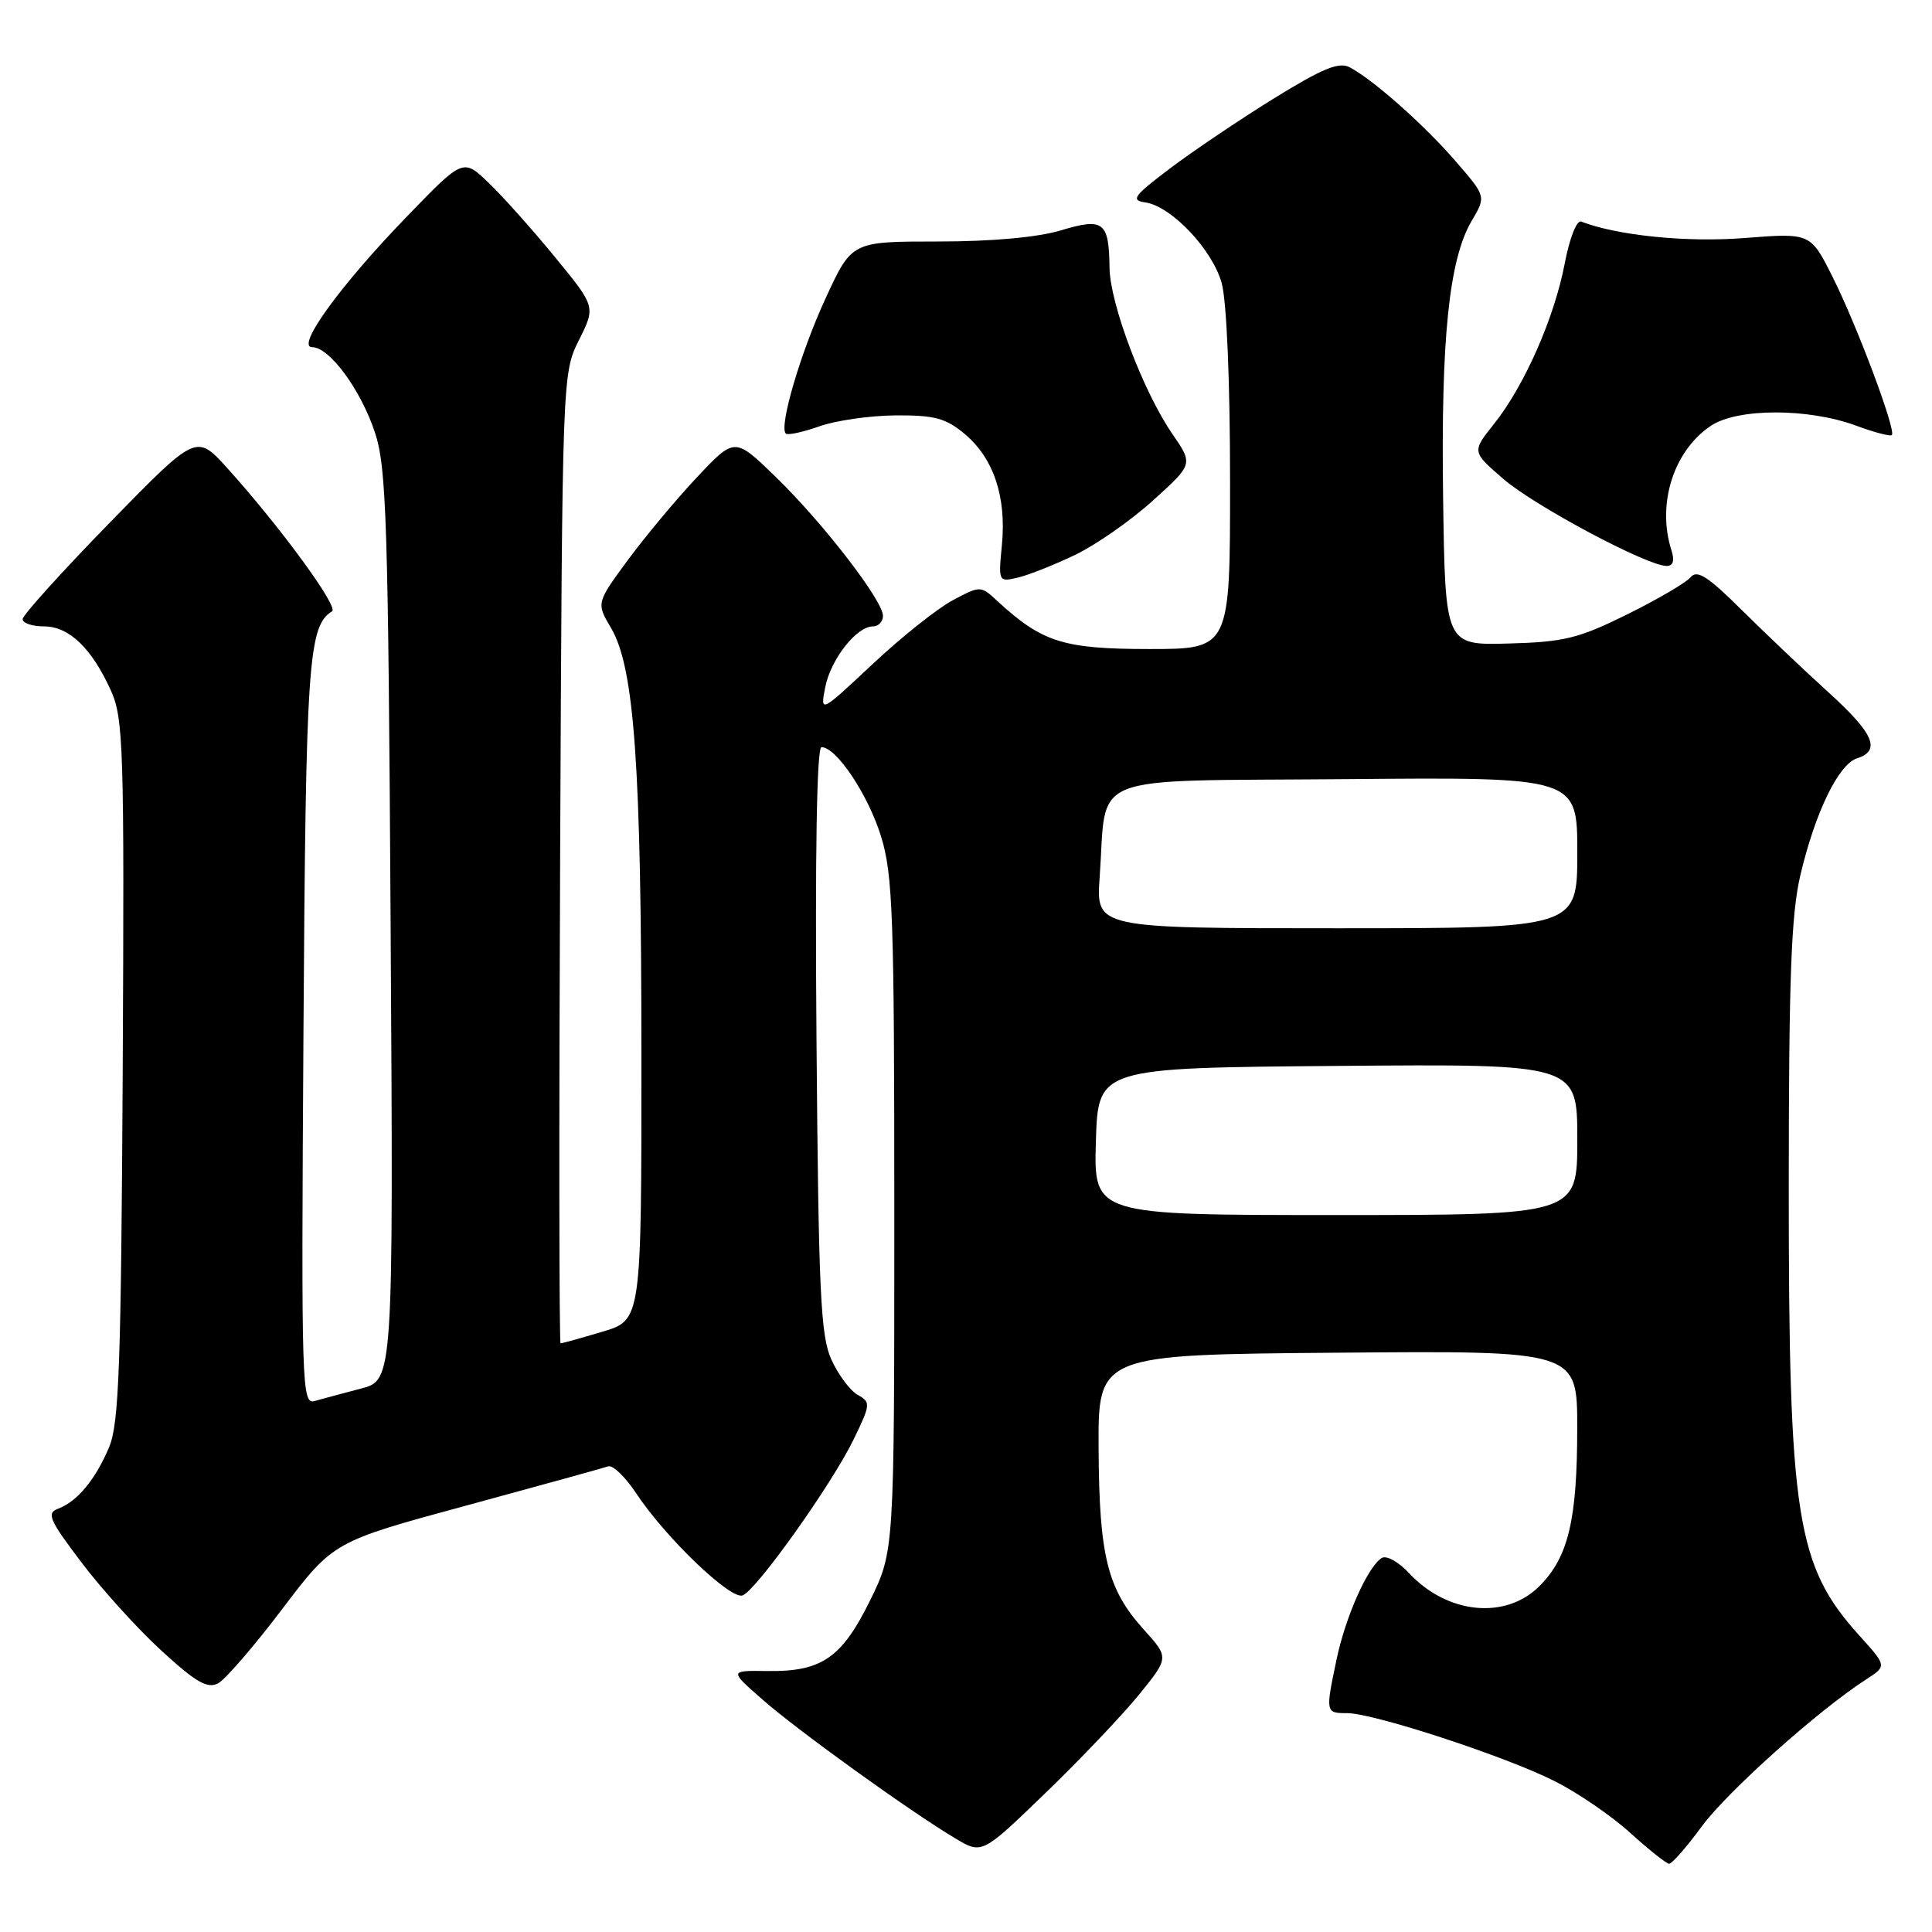 <?xml version="1.0" encoding="UTF-8" standalone="no"?>
<!DOCTYPE svg PUBLIC "-//W3C//DTD SVG 1.1//EN" "http://www.w3.org/Graphics/SVG/1.1/DTD/svg11.dtd" >
<svg xmlns="http://www.w3.org/2000/svg" xmlns:xlink="http://www.w3.org/1999/xlink" version="1.1" viewBox="0 0 256 256">
 <g >
 <path fill="currentColor"
d=" M 225.47 242.04 C 228.86 237.42 240.94 226.61 247.26 222.54 C 250.02 220.76 250.02 220.76 246.40 216.75 C 238.01 207.47 237.01 201.12 237.02 157.00 C 237.03 129.61 237.34 121.16 238.55 116.00 C 240.51 107.66 243.61 101.26 246.07 100.48 C 249.28 99.46 248.29 97.17 242.25 91.71 C 239.09 88.84 233.94 83.95 230.80 80.84 C 226.30 76.37 224.87 75.45 224.01 76.49 C 223.41 77.21 219.62 79.43 215.59 81.42 C 209.16 84.60 207.25 85.07 199.88 85.27 C 191.50 85.50 191.50 85.50 191.22 66.00 C 190.92 44.91 192.00 34.35 195.01 29.26 C 196.92 26.03 196.92 26.03 192.90 21.39 C 188.73 16.56 182.04 10.63 178.87 8.93 C 177.43 8.16 175.31 9.02 168.77 13.06 C 164.22 15.88 158.03 20.05 155.00 22.34 C 150.21 25.96 149.79 26.54 151.75 26.82 C 155.20 27.31 160.64 33.05 161.88 37.51 C 162.54 39.87 162.99 50.57 162.99 63.75 C 163.00 86.00 163.00 86.00 152.25 86.00 C 140.91 85.99 138.11 85.11 132.21 79.69 C 129.93 77.58 129.93 77.58 126.24 79.54 C 124.21 80.62 119.43 84.42 115.62 88.00 C 108.68 94.50 108.68 94.50 109.35 91.05 C 110.08 87.35 113.50 83.00 115.67 83.00 C 116.40 83.00 117.00 82.37 117.00 81.61 C 117.00 79.58 109.08 69.31 102.80 63.21 C 97.36 57.92 97.36 57.92 92.38 63.21 C 89.64 66.12 85.51 71.07 83.20 74.20 C 79.01 79.90 79.01 79.90 80.97 83.22 C 84.06 88.46 84.98 101.46 84.99 139.71 C 85.00 174.92 85.00 174.92 79.82 176.46 C 76.97 177.31 74.48 178.00 74.28 178.00 C 74.09 178.00 74.06 149.09 74.22 113.75 C 74.50 49.70 74.51 49.49 76.71 45.07 C 78.93 40.64 78.93 40.64 73.54 34.07 C 70.58 30.46 66.63 26.03 64.76 24.24 C 61.37 20.97 61.37 20.97 53.87 28.74 C 45.06 37.84 39.16 46.00 41.36 46.00 C 43.66 46.00 47.79 51.61 49.68 57.30 C 51.21 61.94 51.44 69.00 51.76 122.69 C 52.13 182.89 52.13 182.89 47.81 184.00 C 45.44 184.62 42.69 185.36 41.70 185.64 C 39.98 186.14 39.91 183.97 40.21 136.83 C 40.52 87.70 40.84 82.95 44.00 81.00 C 44.91 80.43 37.06 69.71 30.09 62.00 C 26.01 57.50 26.01 57.50 14.51 69.29 C 8.18 75.78 3.00 81.52 3.00 82.04 C 3.00 82.57 4.27 83.00 5.83 83.00 C 9.15 83.00 12.16 85.89 14.70 91.51 C 16.36 95.19 16.48 99.07 16.26 141.77 C 16.05 180.83 15.77 188.61 14.47 191.73 C 12.67 196.02 10.25 198.96 7.70 199.91 C 6.13 200.49 6.52 201.39 10.82 207.06 C 13.52 210.63 18.30 215.90 21.44 218.77 C 25.96 222.91 27.51 223.80 28.90 223.05 C 29.86 222.54 33.69 218.10 37.41 213.19 C 44.17 204.27 44.17 204.27 61.84 199.48 C 71.55 196.84 79.99 194.51 80.59 194.30 C 81.19 194.09 82.85 195.69 84.29 197.86 C 88.16 203.72 96.81 212.01 98.40 211.40 C 100.26 210.68 110.26 196.63 113.14 190.67 C 115.37 186.06 115.39 185.80 113.64 184.82 C 112.64 184.26 111.07 182.15 110.16 180.15 C 108.73 177.00 108.46 171.23 108.19 137.75 C 107.99 113.04 108.23 99.00 108.85 99.00 C 110.83 99.00 115.03 105.30 116.74 110.82 C 118.31 115.88 118.50 121.36 118.50 161.02 C 118.50 205.54 118.50 205.54 115.28 212.09 C 111.53 219.70 108.86 221.53 101.66 221.42 C 96.63 221.35 96.63 221.35 101.07 225.23 C 105.73 229.33 120.62 240.04 126.59 243.60 C 130.12 245.71 130.12 245.71 138.51 237.60 C 143.13 233.15 148.70 227.28 150.91 224.57 C 154.91 219.64 154.91 219.64 151.58 215.95 C 146.74 210.60 145.65 206.25 145.57 192.00 C 145.50 179.50 145.50 179.50 177.25 179.24 C 209.00 178.97 209.00 178.97 208.99 189.24 C 208.99 201.41 207.81 206.35 203.98 210.17 C 199.50 214.66 191.75 213.88 186.70 208.44 C 185.33 206.96 183.71 206.06 183.09 206.44 C 181.25 207.58 178.32 214.14 177.12 219.80 C 175.62 226.91 175.63 227.00 178.49 227.00 C 182.01 227.00 199.46 232.71 206.00 236.01 C 209.03 237.53 213.53 240.61 216.00 242.85 C 218.47 245.09 220.80 246.94 221.16 246.96 C 221.53 246.98 223.47 244.77 225.47 242.04 Z  M 142.51 73.50 C 145.27 72.17 149.90 68.93 152.81 66.29 C 158.10 61.50 158.10 61.50 155.35 57.51 C 151.49 51.91 147.08 40.25 147.02 35.50 C 146.94 29.36 146.24 28.82 140.55 30.53 C 137.50 31.45 131.42 32.00 124.28 32.00 C 112.87 32.00 112.87 32.00 109.43 39.45 C 106.09 46.67 103.19 56.52 104.12 57.45 C 104.37 57.70 106.36 57.27 108.54 56.50 C 110.72 55.72 115.28 55.07 118.67 55.04 C 123.86 55.01 125.33 55.41 127.86 57.53 C 131.66 60.73 133.37 65.84 132.76 72.19 C 132.28 77.11 132.30 77.14 134.89 76.53 C 136.33 76.19 139.76 74.82 142.51 73.50 Z  M 221.47 72.90 C 219.52 66.77 221.76 59.73 226.70 56.42 C 230.21 54.07 239.57 54.06 245.91 56.39 C 248.33 57.29 250.48 57.85 250.68 57.65 C 251.28 57.06 246.03 43.06 242.82 36.68 C 239.90 30.86 239.90 30.86 231.15 31.54 C 223.50 32.14 214.34 31.22 209.51 29.36 C 208.92 29.14 207.97 31.58 207.33 34.93 C 205.97 42.10 201.97 51.16 197.96 56.18 C 195.02 59.86 195.02 59.86 199.26 63.51 C 203.42 67.08 218.23 74.97 220.82 74.99 C 221.70 75.00 221.92 74.31 221.47 72.90 Z  M 145.21 151.25 C 145.50 141.50 145.50 141.50 177.25 141.24 C 209.00 140.97 209.00 140.97 209.00 150.99 C 209.00 161.00 209.00 161.00 176.96 161.00 C 144.93 161.00 144.93 161.00 145.21 151.25 Z  M 145.71 116.25 C 146.72 102.19 143.35 103.54 178.31 103.24 C 209.00 102.97 209.00 102.97 209.00 112.99 C 209.00 123.00 209.00 123.00 177.12 123.00 C 145.23 123.00 145.23 123.00 145.71 116.25 Z "/>
</g>
</svg>